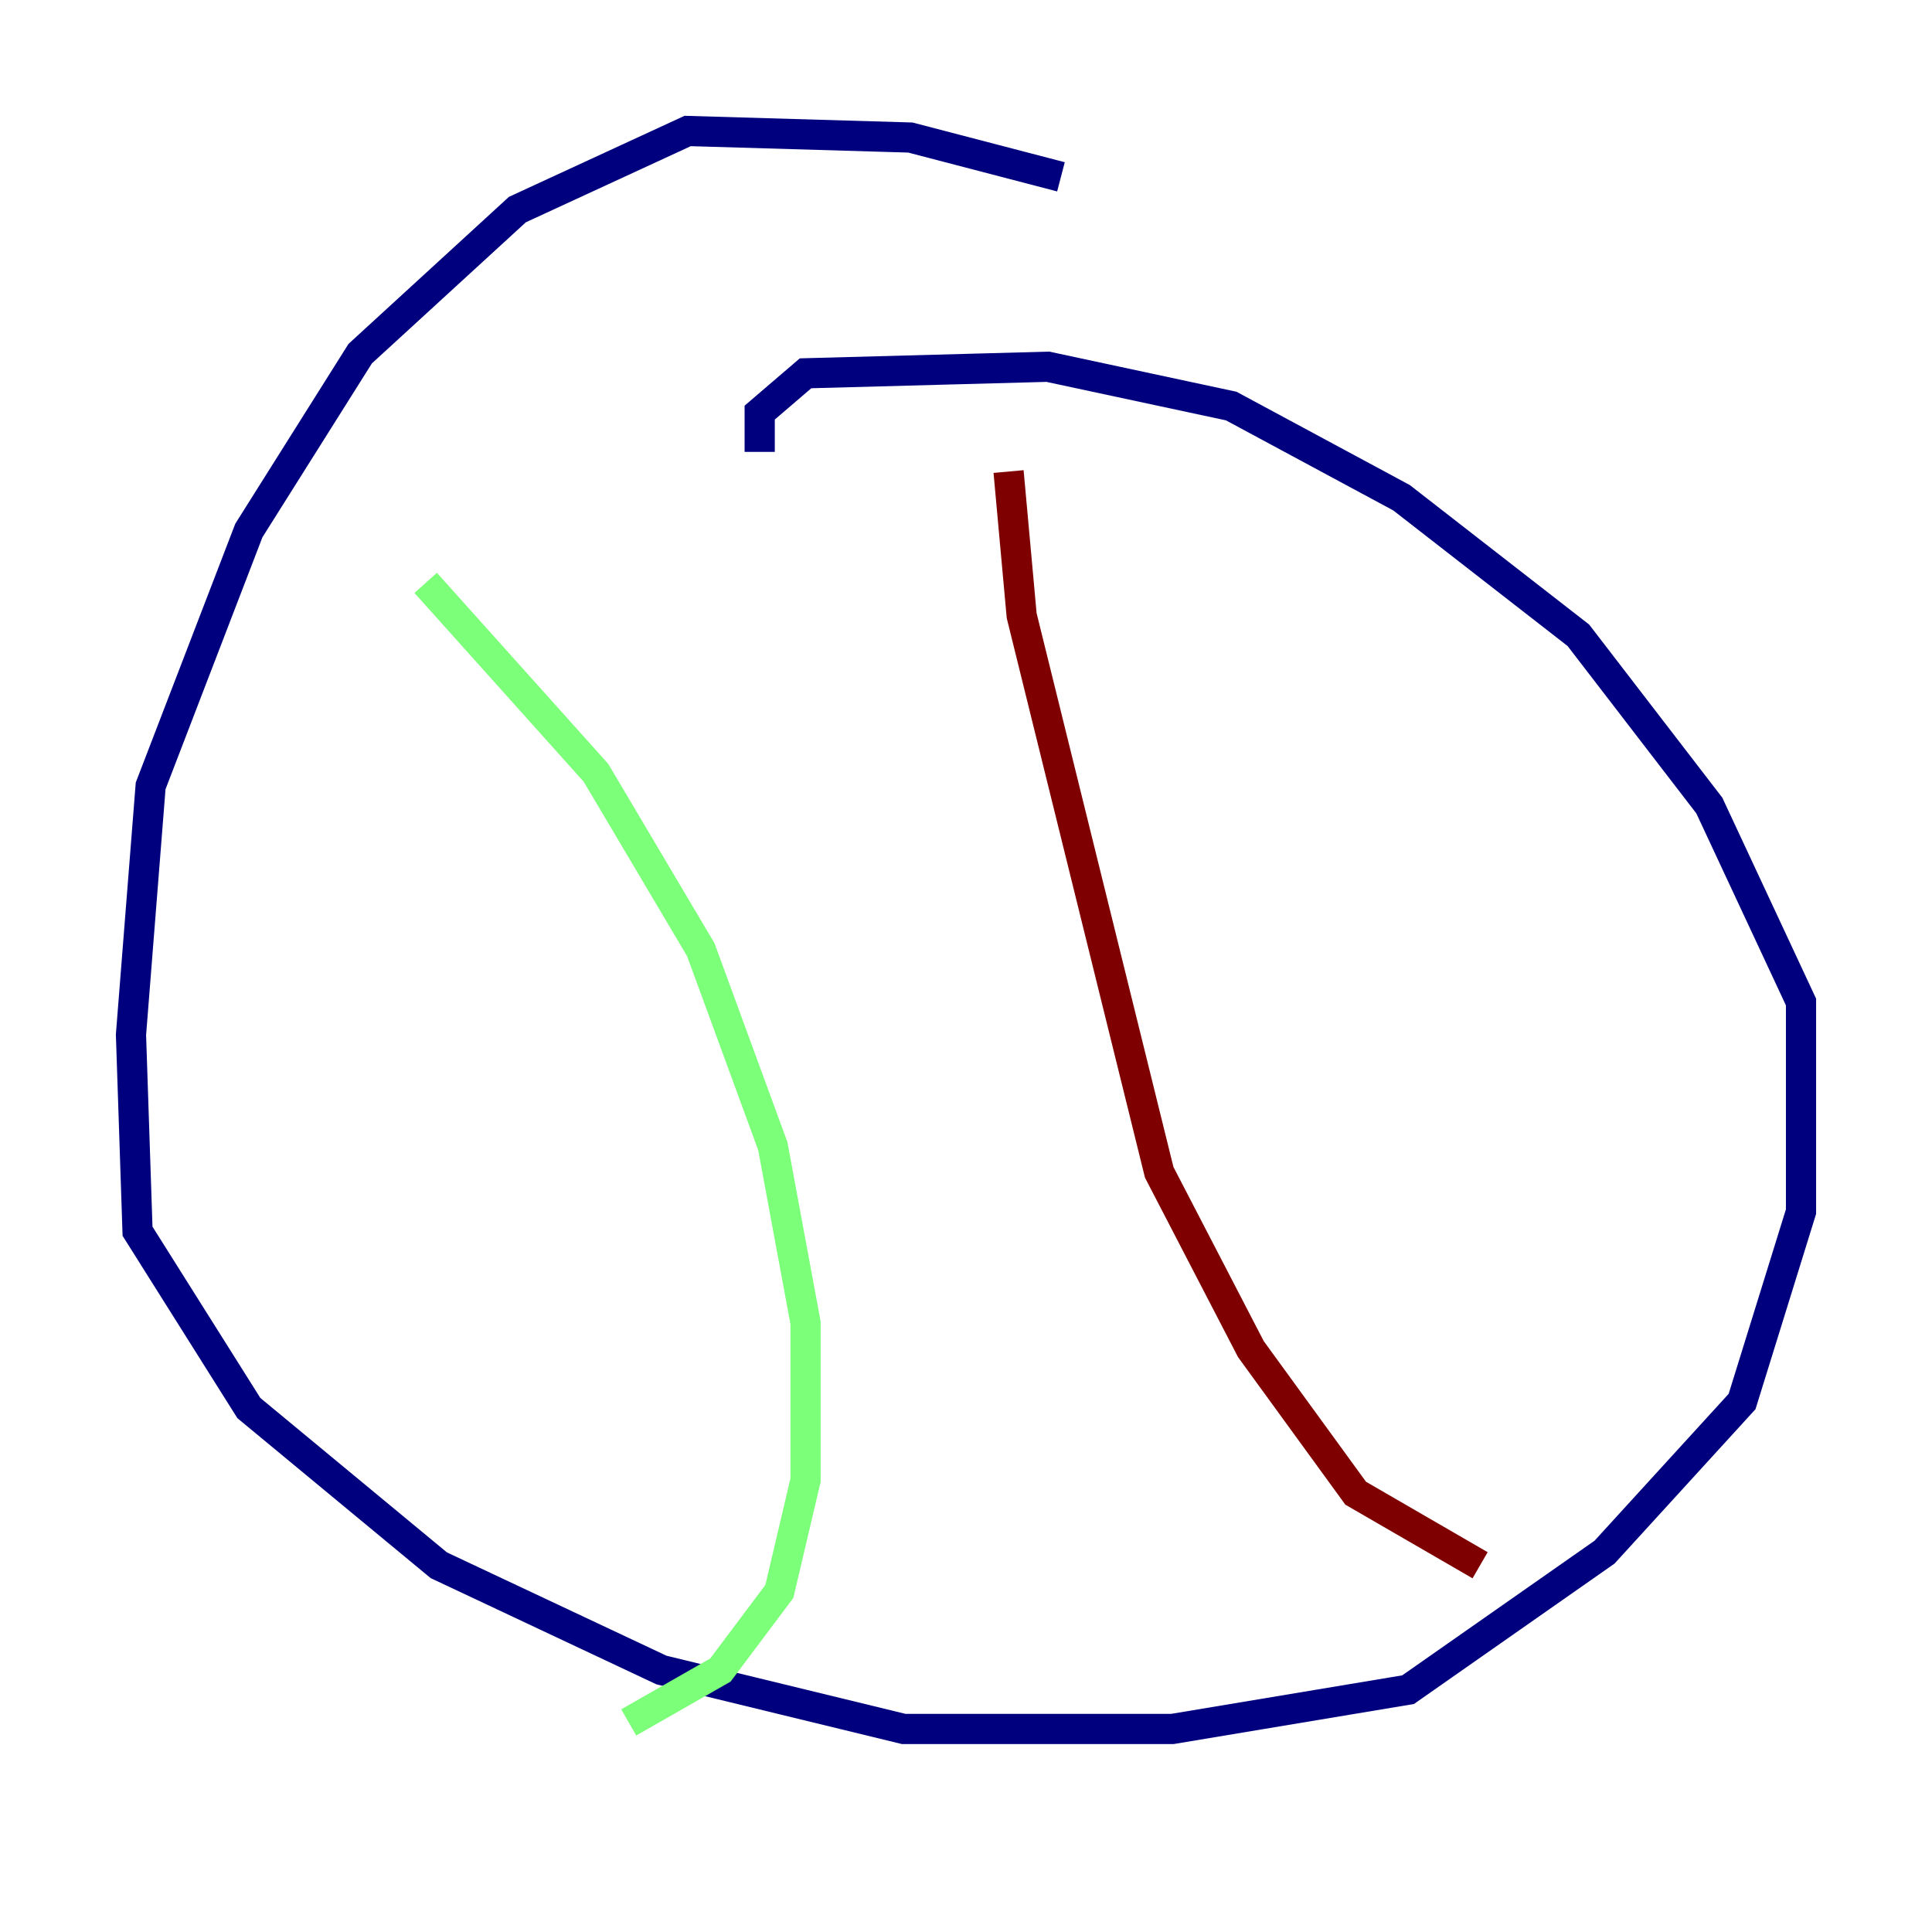 <?xml version="1.0" encoding="utf-8" ?>
<svg baseProfile="tiny" height="128" version="1.2" viewBox="0,0,128,128" width="128" xmlns="http://www.w3.org/2000/svg" xmlns:ev="http://www.w3.org/2001/xml-events" xmlns:xlink="http://www.w3.org/1999/xlink"><defs /><polyline fill="none" points="70.291,11.715 60.312,9.112 45.559,8.678 34.278,13.885 23.864,23.43 16.488,35.146 9.98,52.068 8.678,68.556 9.112,81.573 16.488,93.288 29.071,103.702 43.824,110.644 59.878,114.549 77.668,114.549 93.288,111.946 106.305,102.834 115.417,92.854 119.322,80.271 119.322,66.386 113.248,53.37 104.57,42.088 92.854,32.976 81.573,26.902 69.424,24.298 53.37,24.732 50.332,27.336 50.332,29.939" stroke="#00007f" stroke-width="2" /><polyline fill="none" points="28.203,38.617 39.485,51.2 46.427,62.915 51.2,75.932 53.37,87.647 53.37,98.061 51.634,105.437 47.729,110.644 41.654,114.115" stroke="#7cff79" stroke-width="2" /><polyline fill="none" points="66.82,31.241 67.688,40.786 76.8,77.668 82.875,89.383 89.817,98.929 98.061,103.702" stroke="#7f0000" stroke-width="2" /></svg>